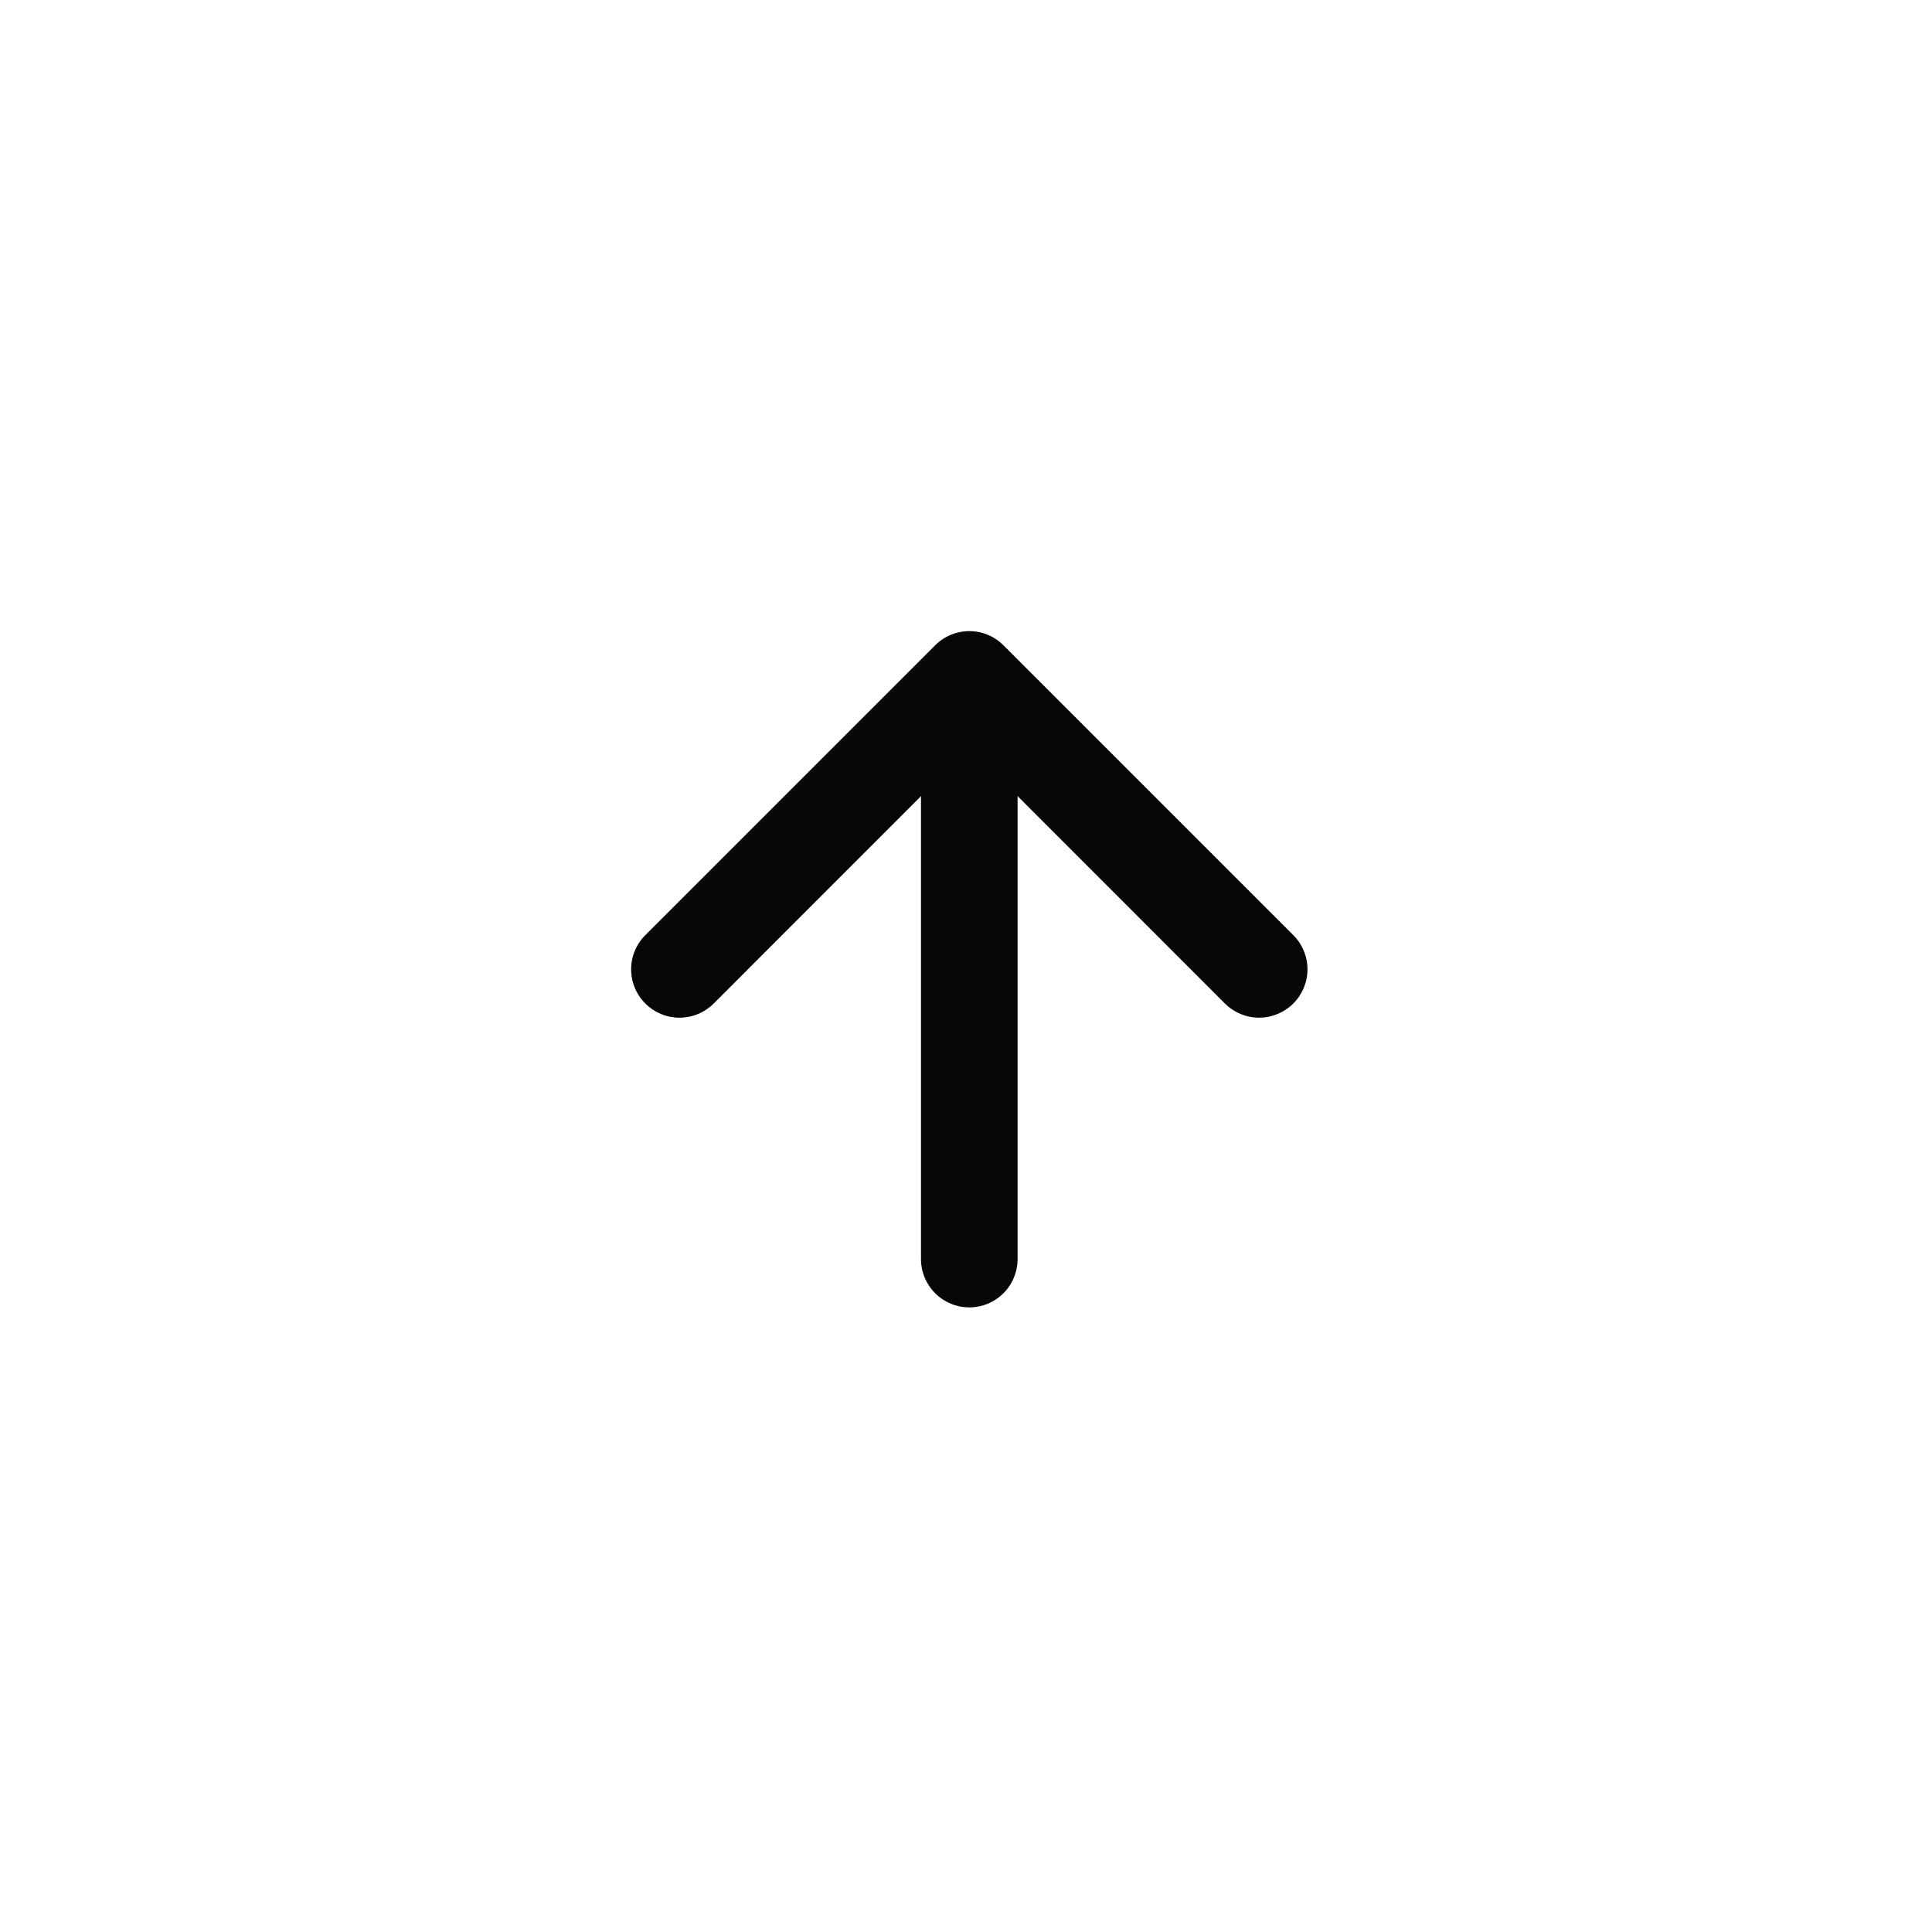 <svg width="60" height="60" viewBox="0 0 60 60" fill="none" xmlns="http://www.w3.org/2000/svg">
<path fill-rule="evenodd" clip-rule="evenodd" d="M20.041 31.165C20.18 31.305 20.346 31.415 20.528 31.491C20.71 31.567 20.905 31.605 21.103 31.605C21.3 31.605 21.495 31.567 21.678 31.491C21.86 31.415 22.025 31.305 22.165 31.165L30.103 23.224L38.041 31.165C38.322 31.446 38.704 31.605 39.103 31.605C39.501 31.605 39.883 31.446 40.165 31.165C40.446 30.883 40.605 30.501 40.605 30.103C40.605 29.704 40.446 29.322 40.165 29.041L31.165 20.041C31.025 19.901 30.86 19.79 30.678 19.715C30.495 19.639 30.3 19.6 30.103 19.6C29.905 19.6 29.71 19.639 29.528 19.715C29.346 19.79 29.18 19.901 29.041 20.041L20.041 29.041C19.901 29.18 19.79 29.346 19.715 29.528C19.639 29.71 19.6 29.905 19.6 30.103C19.6 30.3 19.639 30.495 19.715 30.678C19.79 30.86 19.901 31.026 20.041 31.165V31.165Z" fill="#070707"/>
<path fill-rule="evenodd" clip-rule="evenodd" d="M30.102 40.602C30.5 40.602 30.882 40.444 31.163 40.163C31.445 39.882 31.602 39.5 31.602 39.102V24.102C31.602 23.705 31.445 23.323 31.163 23.042C30.882 22.761 30.5 22.602 30.102 22.602C29.705 22.602 29.323 22.761 29.042 23.042C28.761 23.323 28.602 23.705 28.602 24.102V39.102C28.602 39.5 28.761 39.882 29.042 40.163C29.323 40.444 29.705 40.602 30.102 40.602V40.602Z" fill="#070707"/>
</svg>
